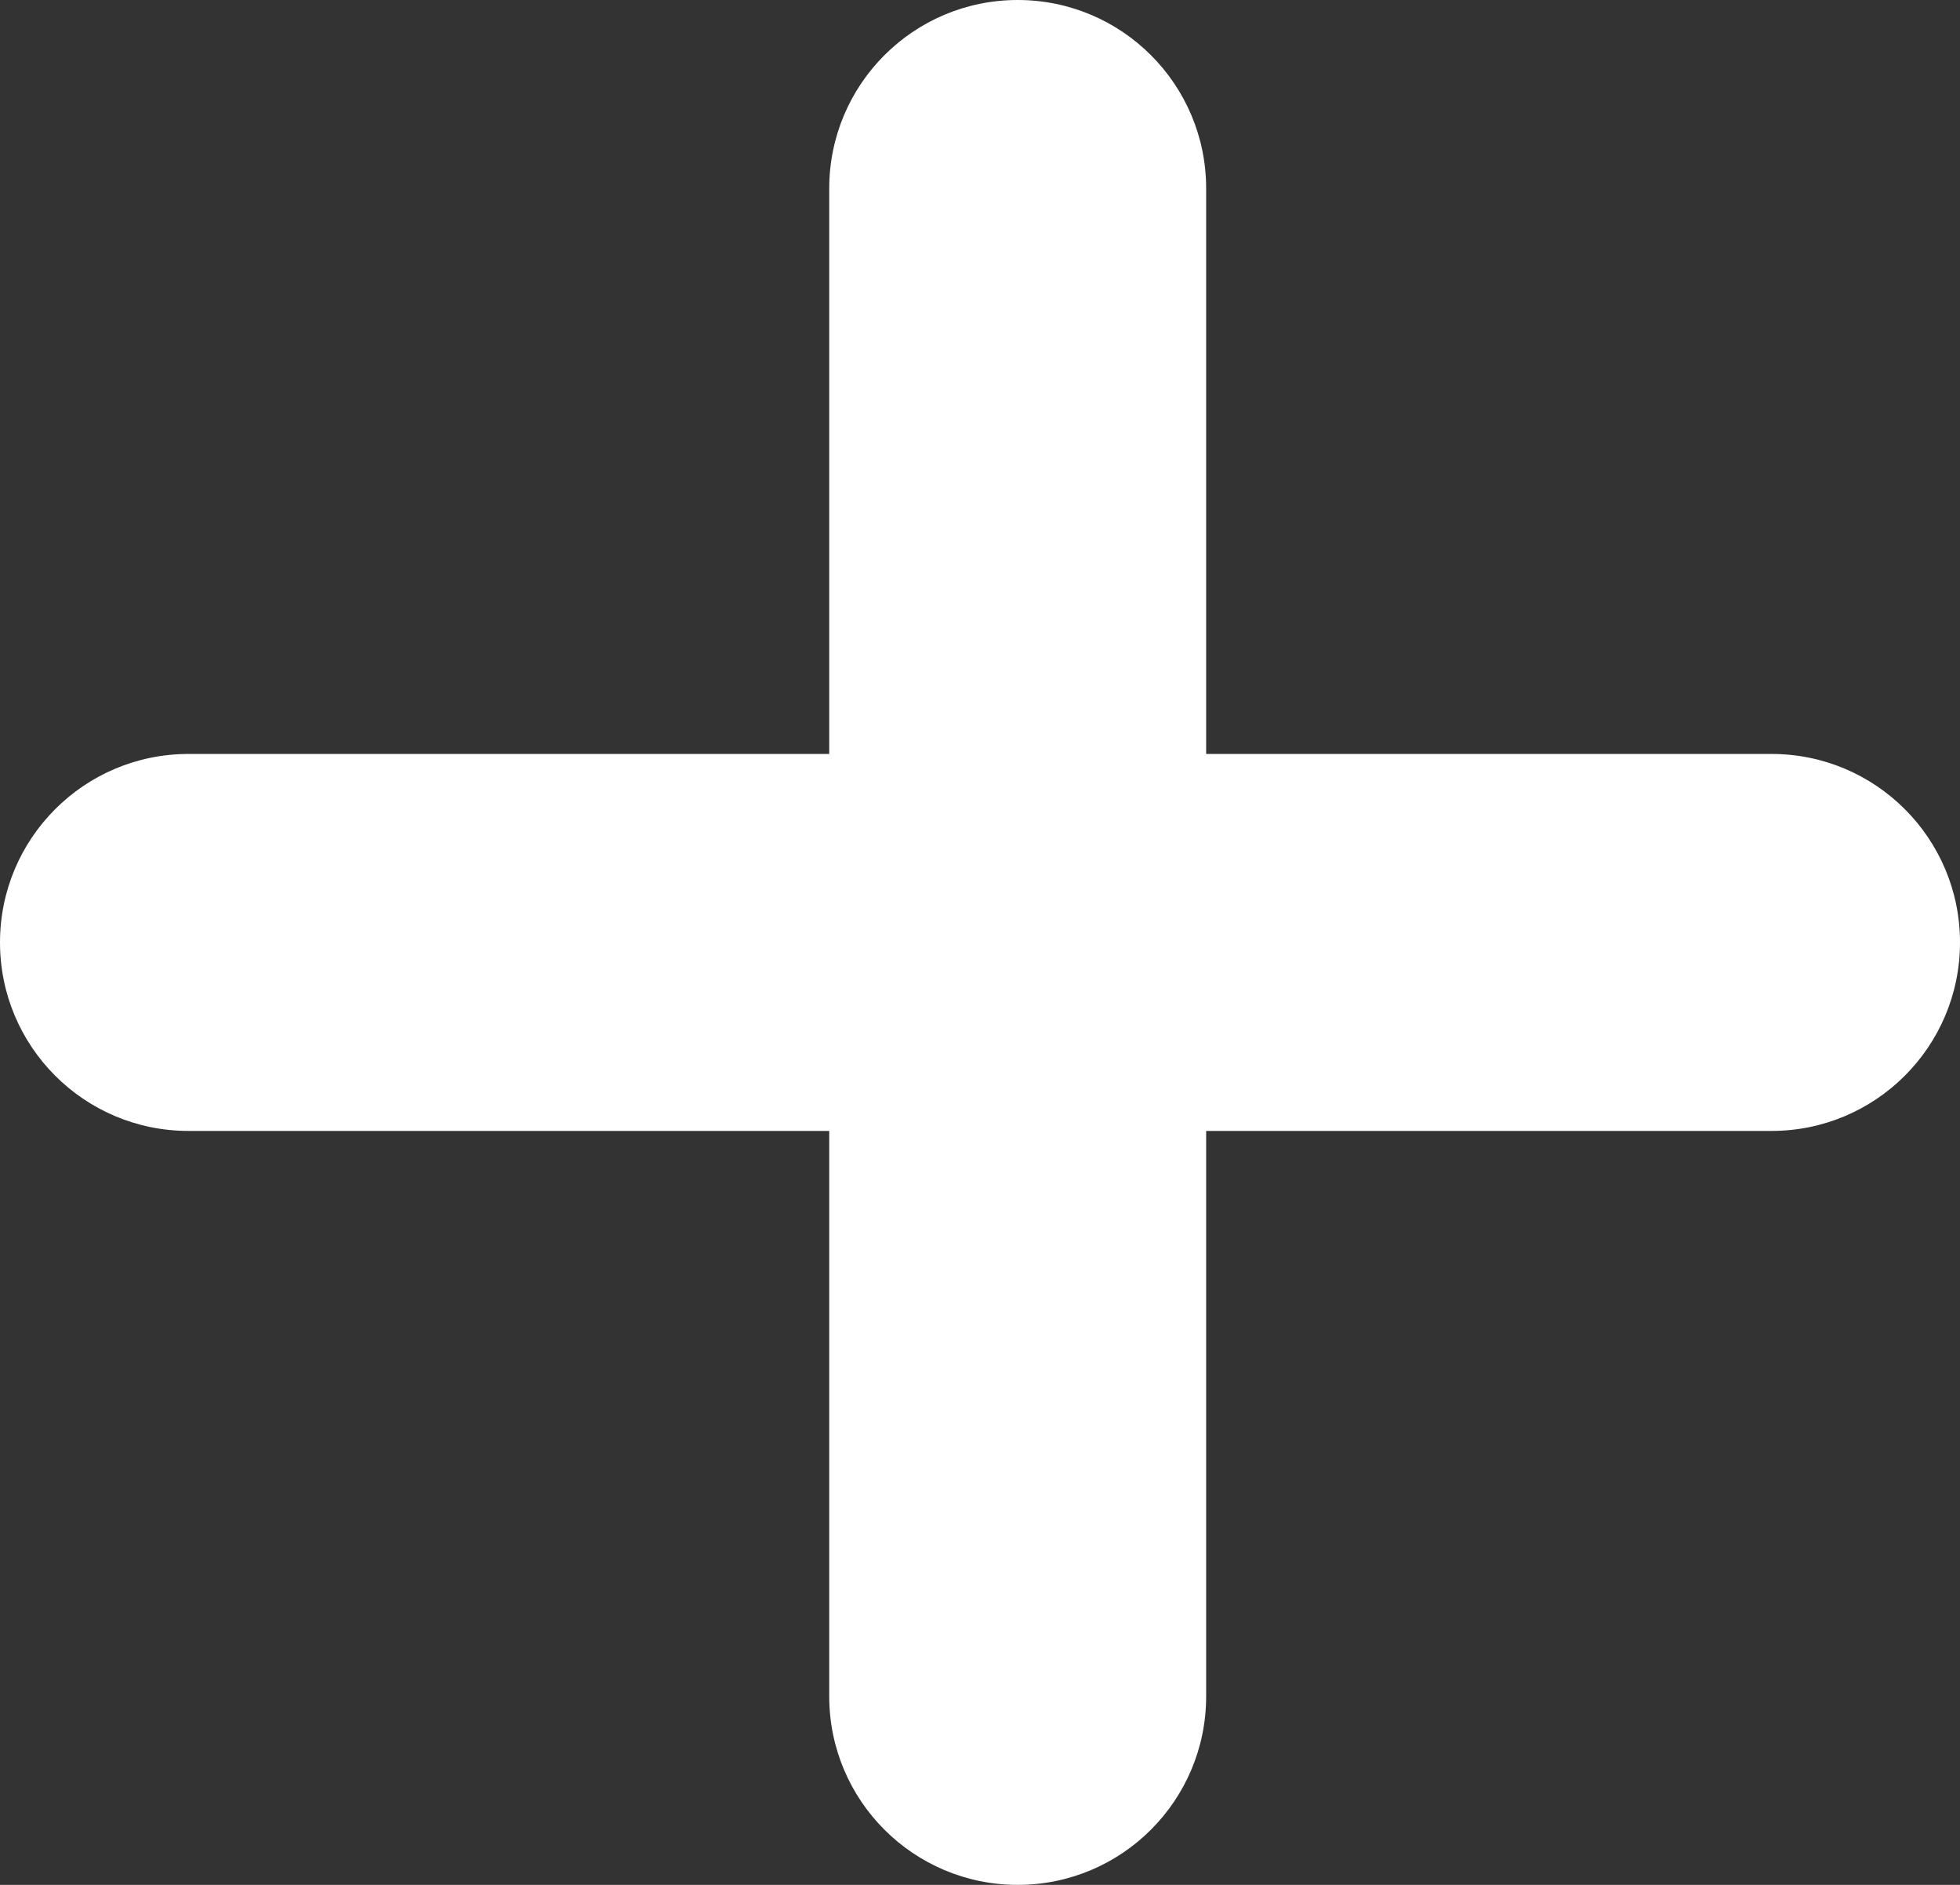 <svg width="26" height="25" viewBox="0 0 26 25" fill="none" xmlns="http://www.w3.org/2000/svg">
<rect x="0" y="0" width="26" height="25" fill="#333333" stroke="none"/>
<path fill-rule="evenodd" clip-rule="evenodd" d="M16 2.5C16 1.119 14.881 0 13.5 0C12.119 0 11 1.119 11 2.5V10H2.5C1.119 10 0 11.119 0 12.5C0 13.881 1.119 15 2.5 15H11V22.5C11 23.881 12.119 25 13.5 25C14.881 25 16 23.881 16 22.5V15H23.5C24.881 15 26 13.881 26 12.5C26 11.119 24.881 10 23.5 10H16V2.5Z" fill="white"/>
</svg>
